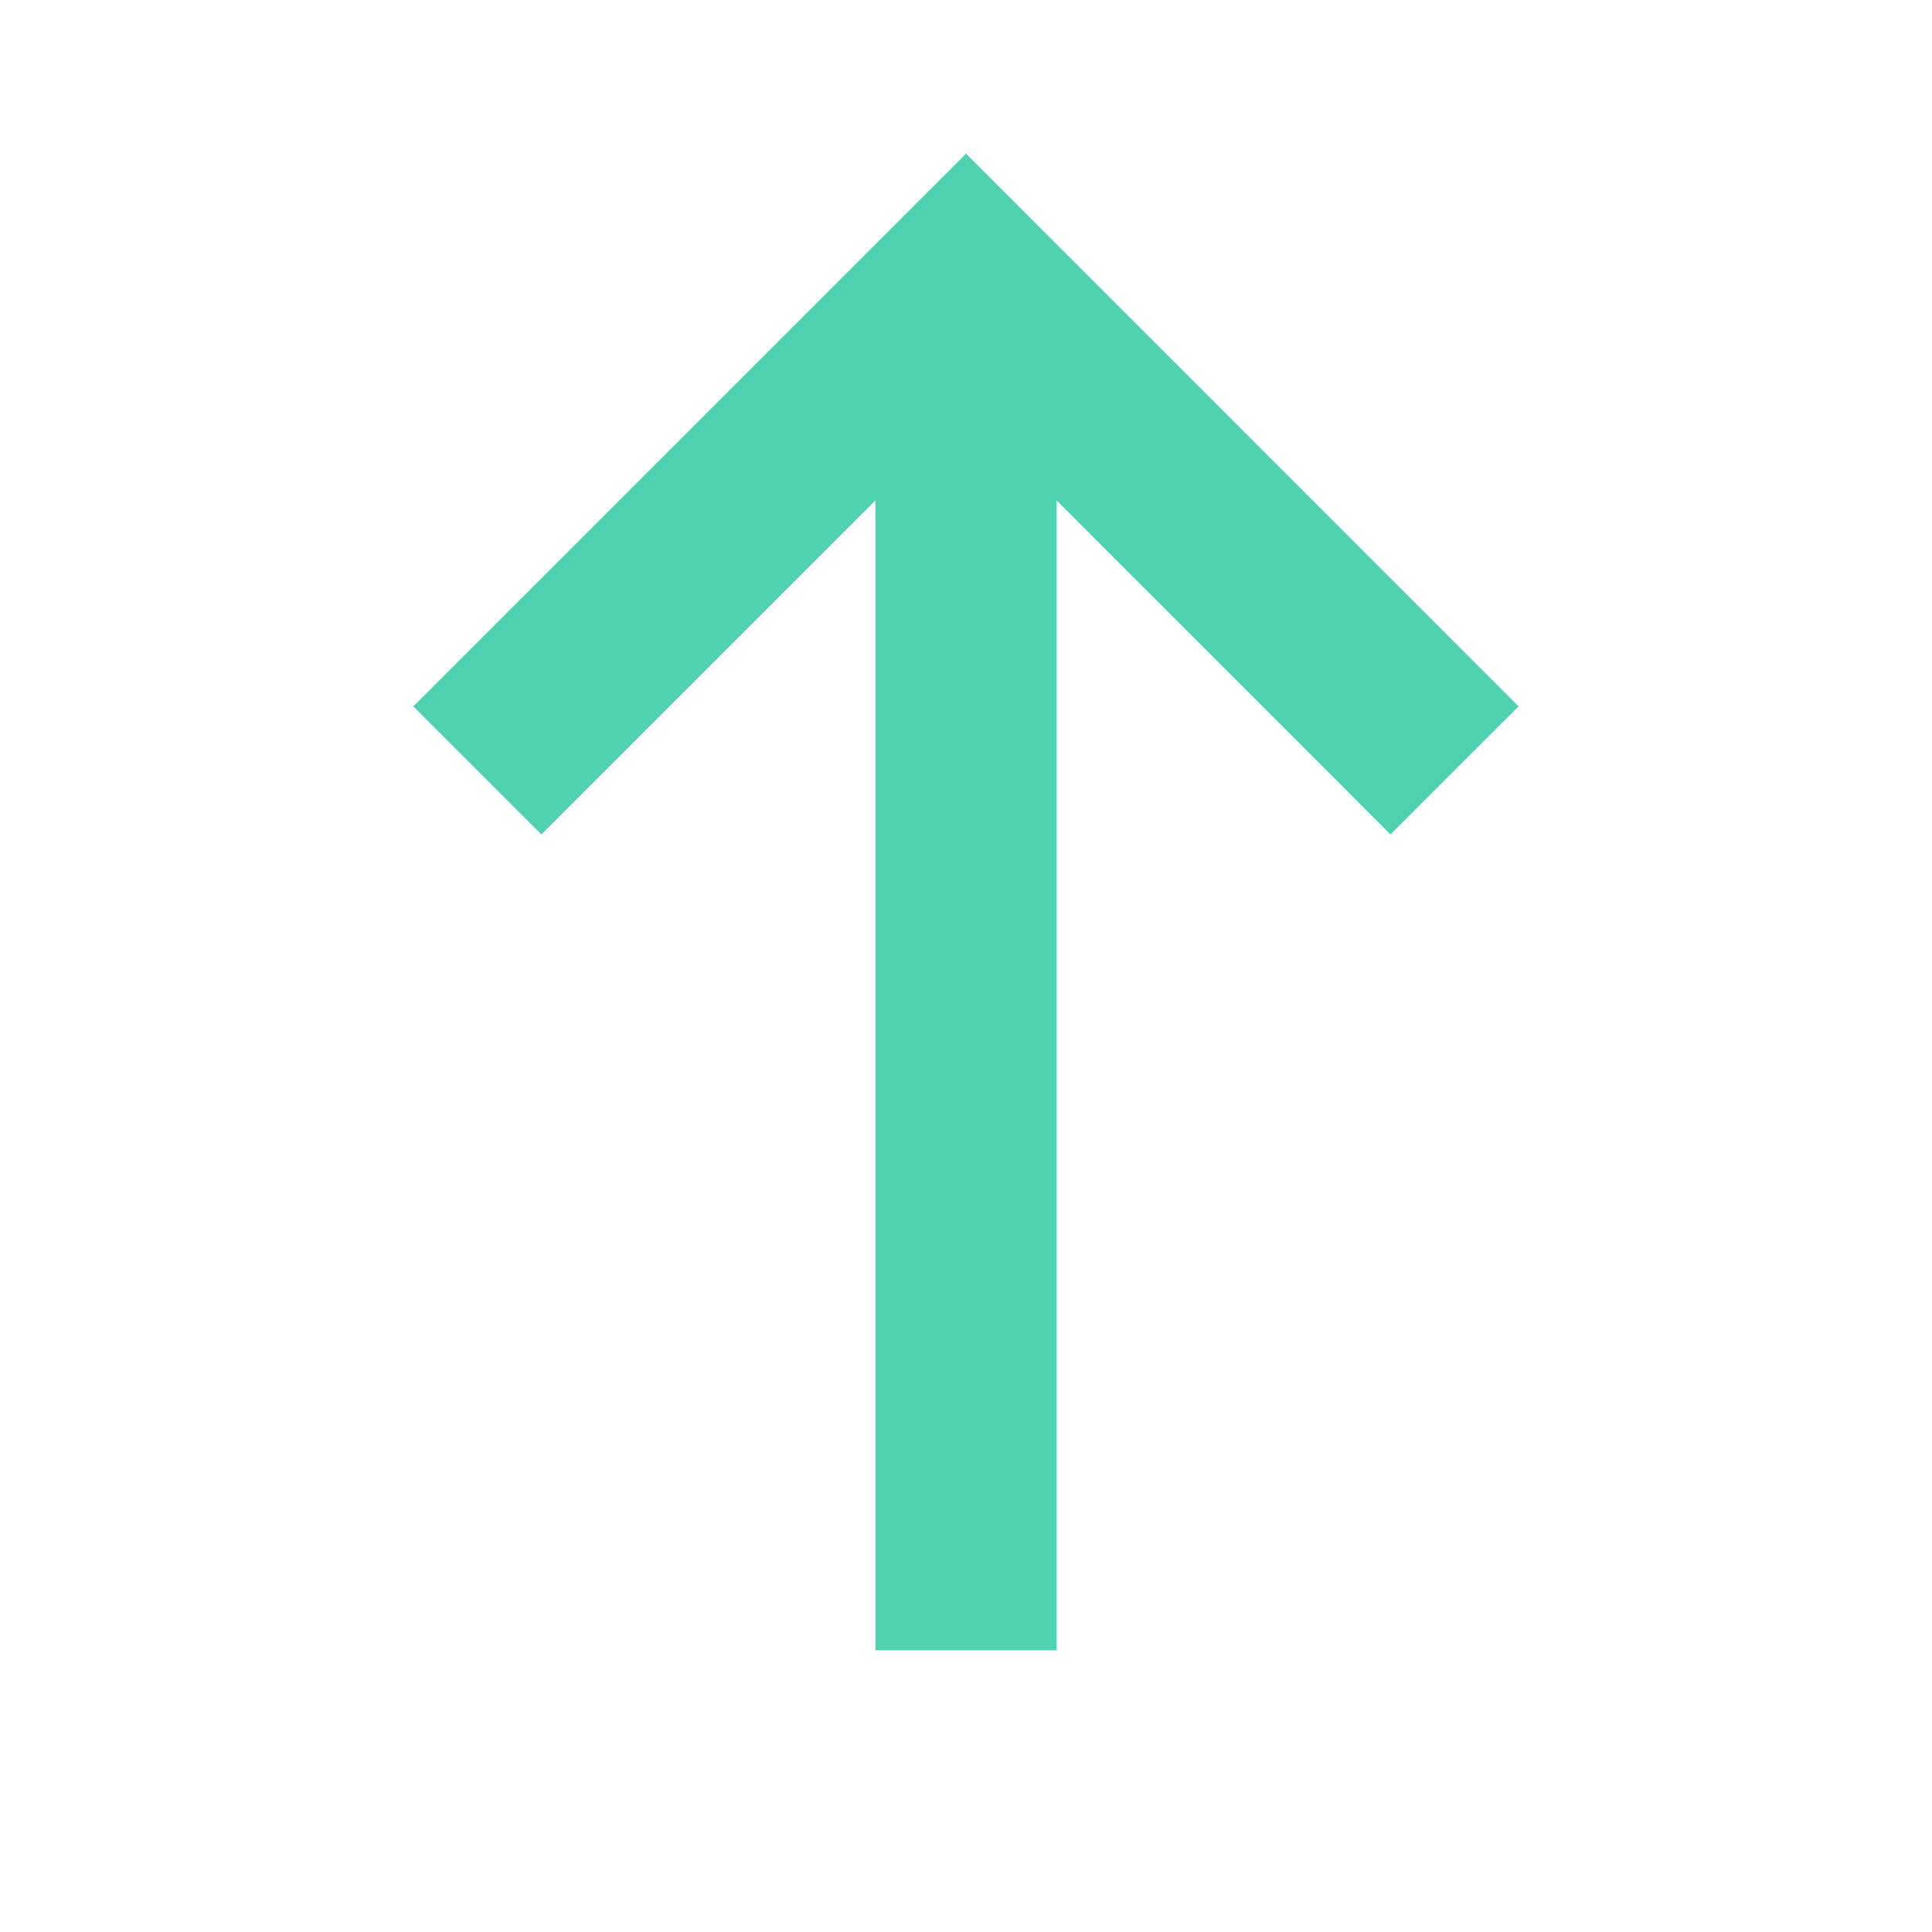 <svg width="16" height="16" viewBox="0 0 16 16" fill="none" xmlns="http://www.w3.org/2000/svg">
<path d="M12.046 6.38L8 2.333L3.953 6.38" stroke="#50D1B2" stroke-width="1.5" stroke-miterlimit="10" strokeLinecap="round" strokeLinejoin="round"/>
<path d="M8 13.667V2.447" stroke="#50D1B2" stroke-width="1.5" stroke-miterlimit="10" strokeLinecap="round" strokeLinejoin="round"/>
</svg>
